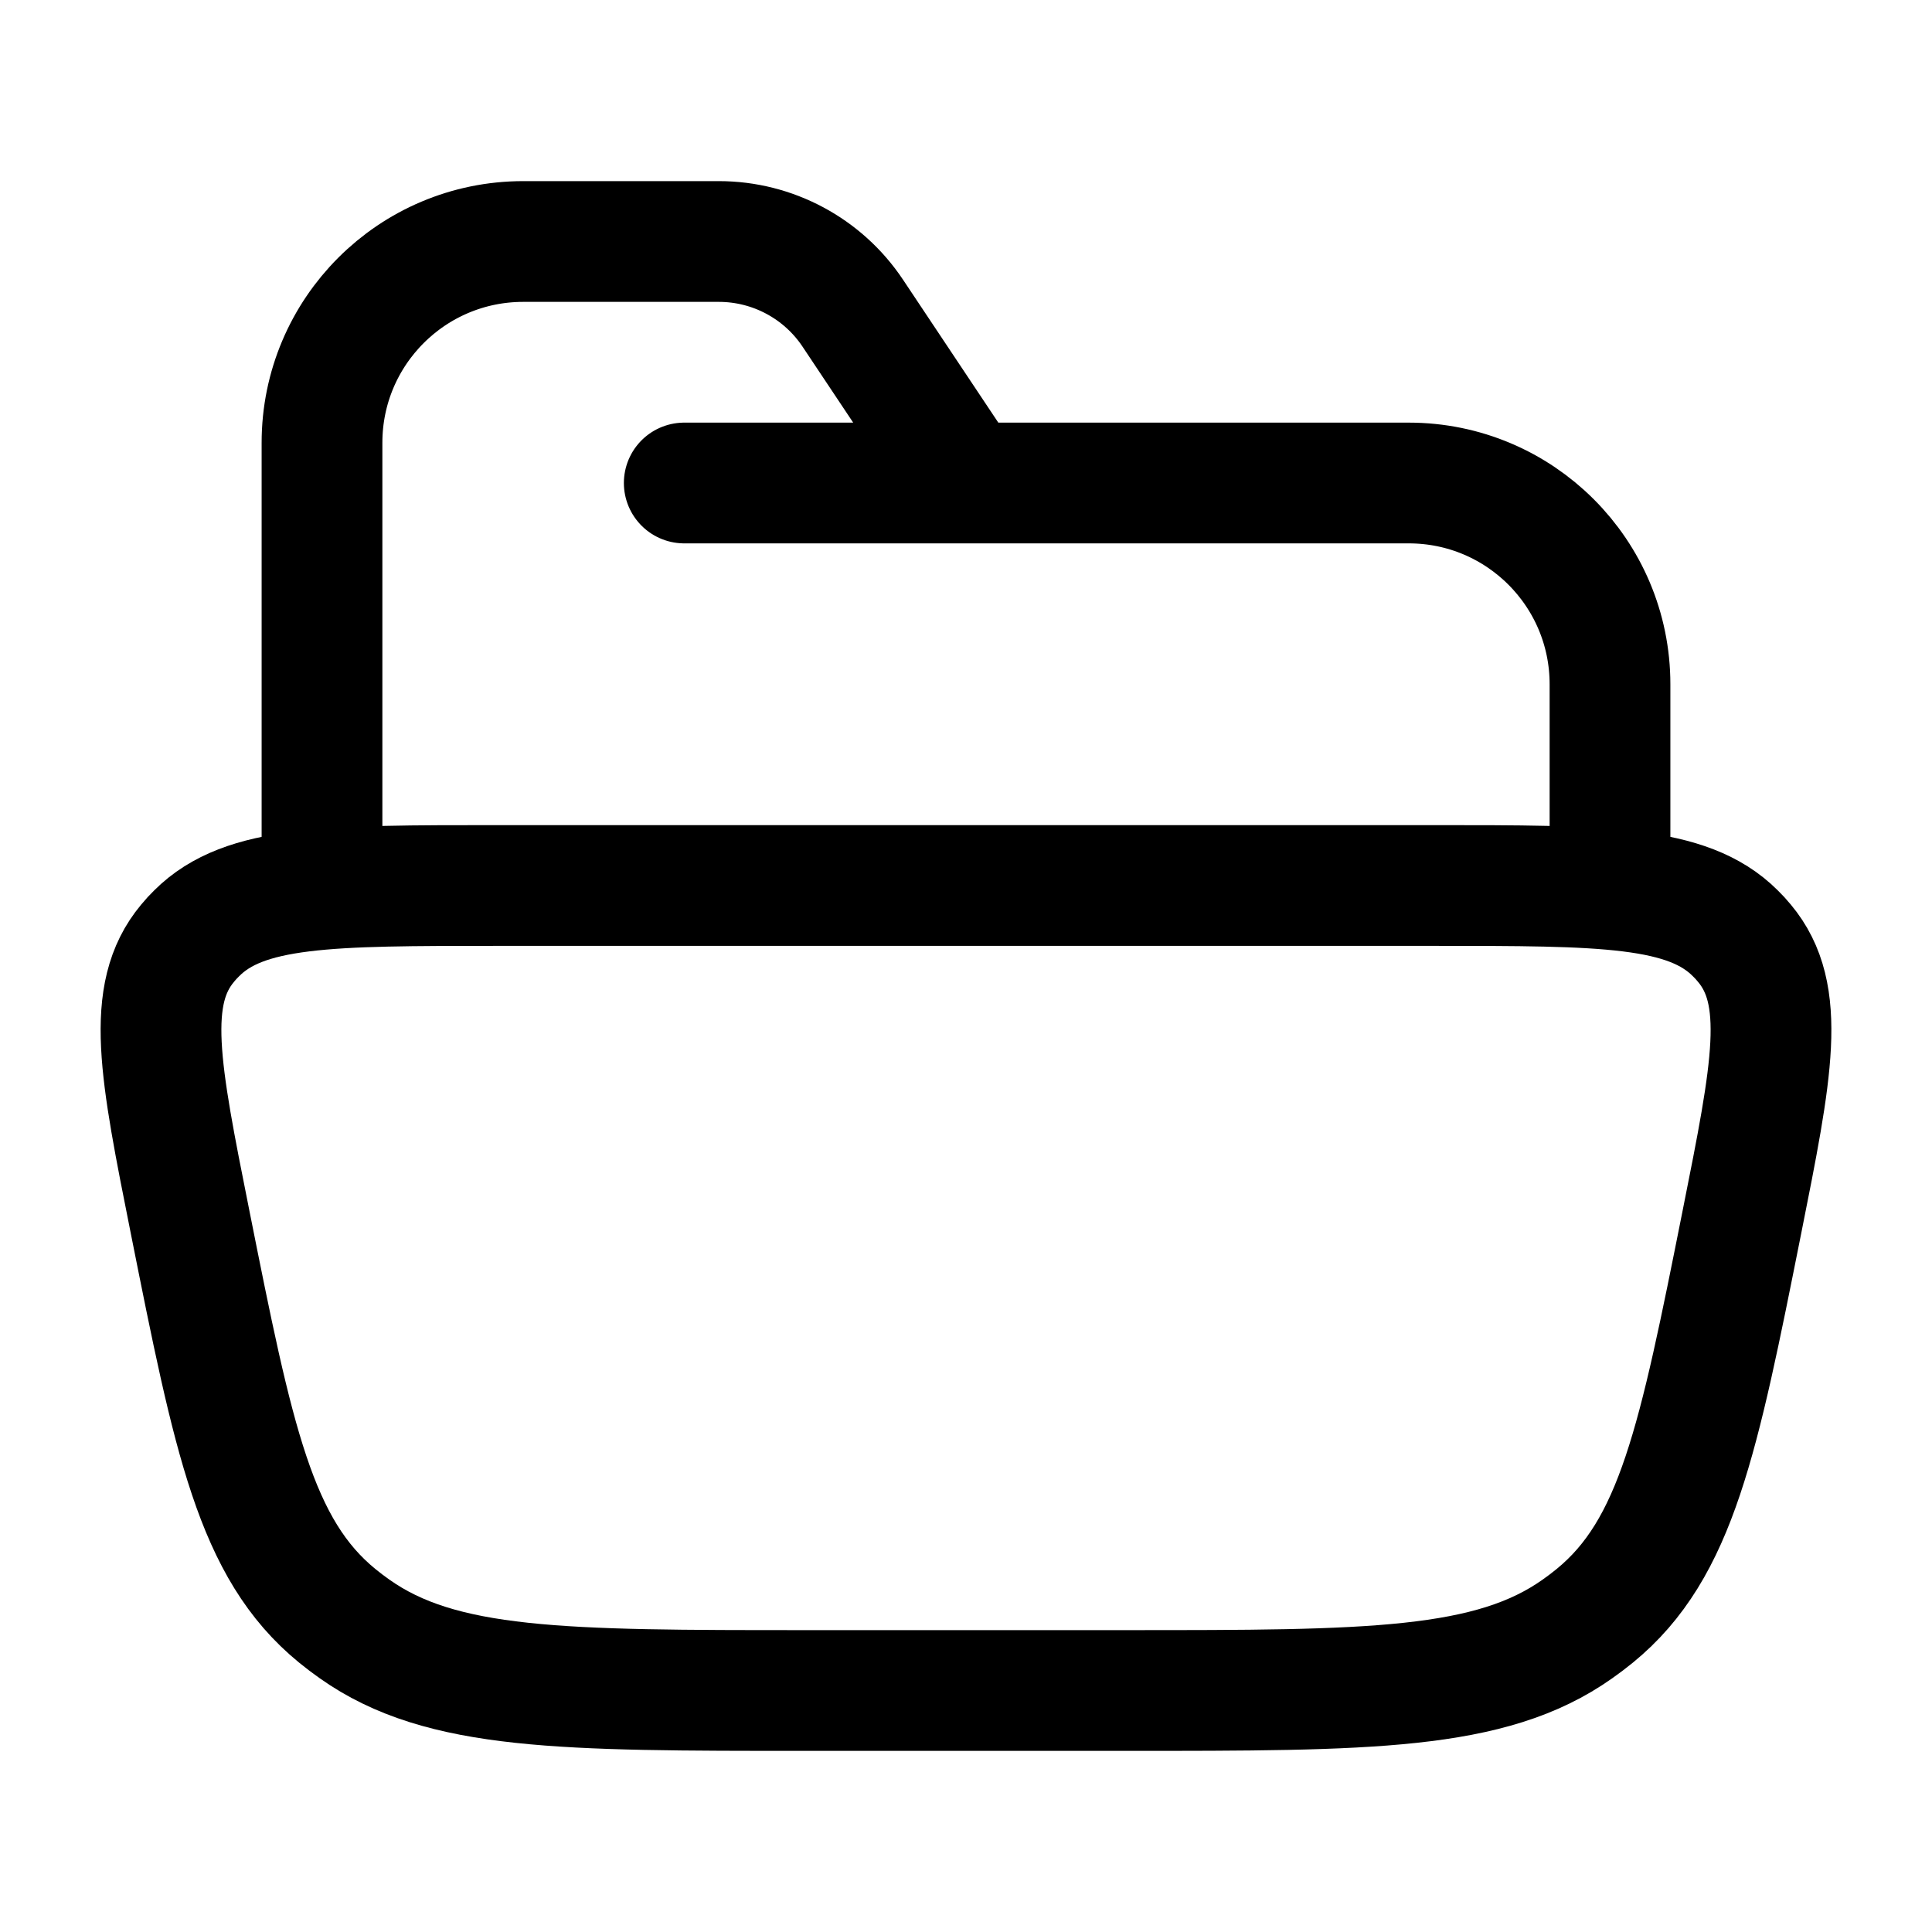 <svg xmlns="http://www.w3.org/2000/svg" viewBox="0 0 24 24" width="24" height="24" color="#000000" fill="none">
    <path d="M2.361 15.179C1.985 13.296 1.797 12.354 2.331 11.716C2.366 11.673 2.404 11.632 2.444 11.593C3.037 11 4.087 11 6.186 11H17.814C19.913 11 20.963 11 21.556 11.593C21.596 11.632 21.634 11.673 21.669 11.716C22.203 12.354 22.015 13.296 21.639 15.179C21.099 17.887 20.829 19.24 19.811 20.072C19.741 20.129 19.67 20.183 19.596 20.235C18.516 21 17.007 21 13.988 21H10.012C6.993 21 5.484 21 4.404 20.235C4.33 20.183 4.259 20.129 4.189 20.072C3.171 19.24 2.901 17.887 2.361 15.179Z" stroke="currentColor" stroke-width="1.5" />
    <path d="M4 11V5.5C4 4.119 5.119 3 6.5 3H8.93C9.598 3 10.223 3.334 10.594 3.891L12 6M12 6H8.5M12 6H17.5C18.881 6 20 7.119 20 8.5V11" stroke="currentColor" stroke-width="1.5" stroke-linecap="round" stroke-linejoin="round" />
</svg>